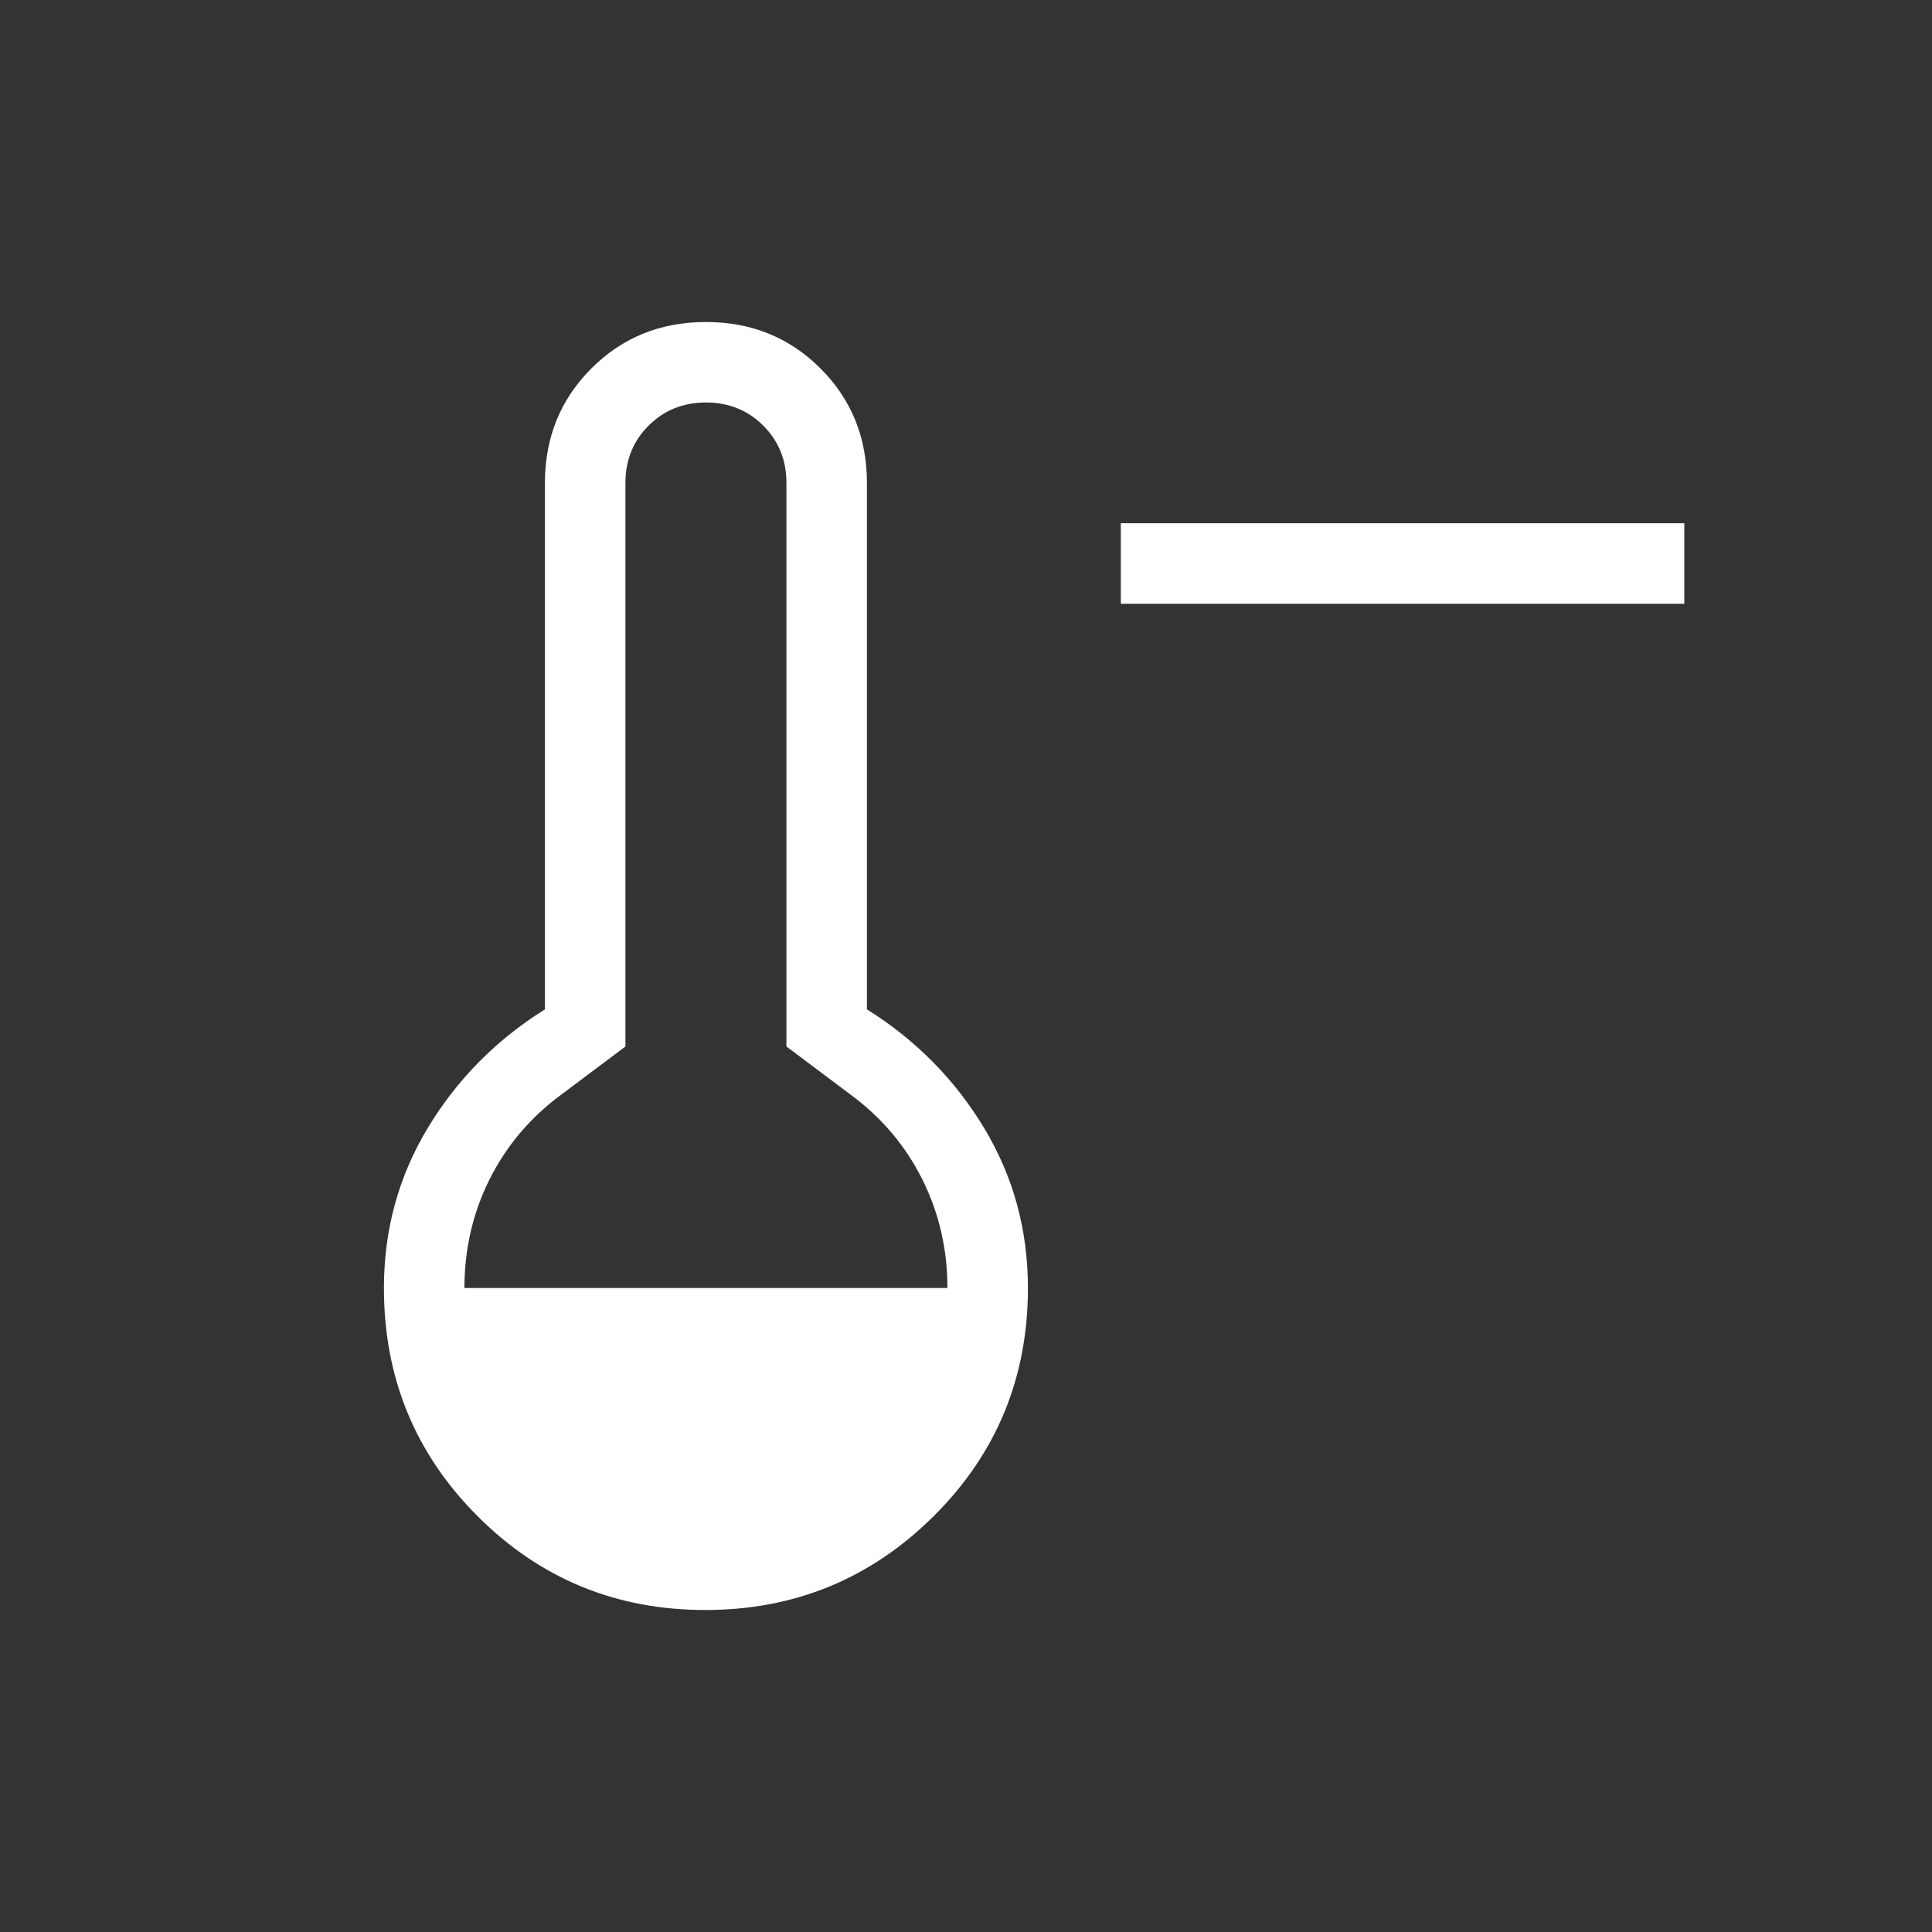<svg xmlns="http://www.w3.org/2000/svg" fill="#fff" height="25" viewBox="0 -960 960 960" width="25"><rect x="0" y="-960" width="960" height="960" fill="#333333" stroke="none"/><path d="M556.92-660v-40h280v40h-280ZM350.45-160q-66.53 0-113.1-46.58-46.58-46.57-46.58-113.42 0-43.38 21.77-79.5t58.23-58.96V-720q0-33.85 23.08-56.92Q316.92-800 350.77-800t56.92 23.08q23.08 23.07 23.08 56.92v261.54q36.46 22.84 58.23 58.96 21.77 36.12 21.77 79.5 0 66.85-46.89 113.42Q416.98-160 350.45-160ZM230.77-320h240q0-29-12.5-54t-35.5-42l-32-24v-280q0-17-11.5-28.5t-28.5-11.5q-17 0-28.5 11.5t-11.5 28.5v280l-32 24q-23 17-35.5 42t-12.5 54Z"/></svg>